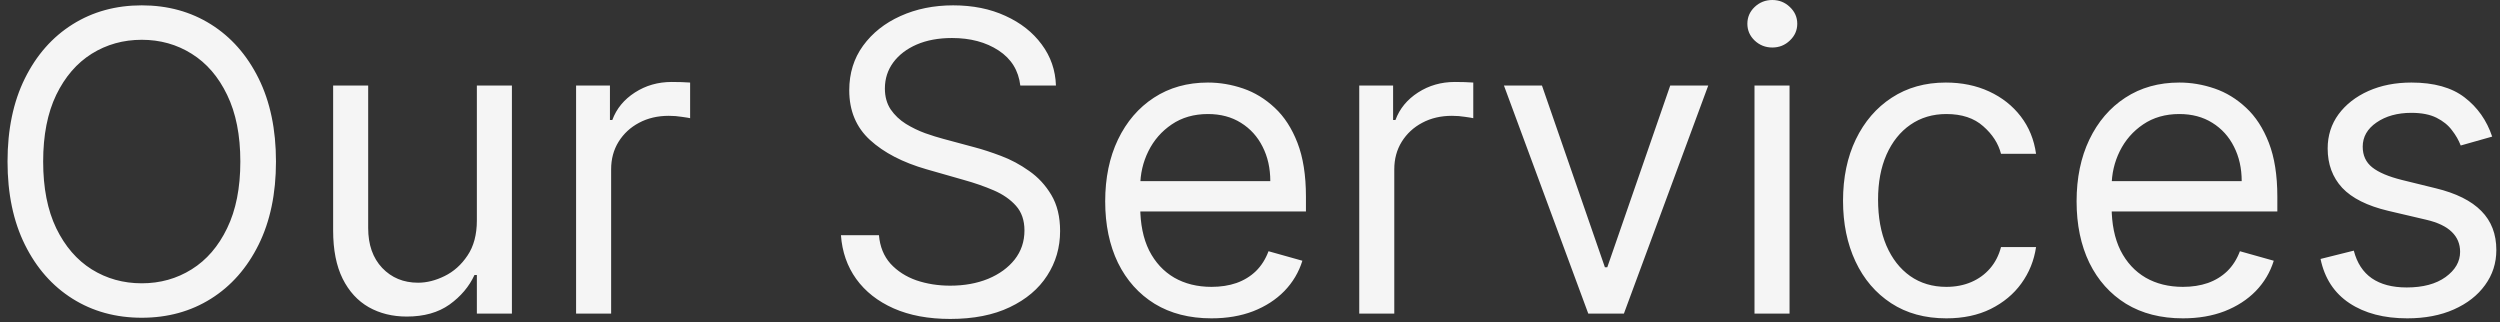 <svg width="287" height="37" viewBox="0 0 287 37" fill="none" xmlns="http://www.w3.org/2000/svg">
<rect x="0" y="0" width="287" height="37" fill="#333333" stroke="none"/>
<path d="M31.682 18.546C31.682 22.227 31.017 25.409 29.688 28.091C28.358 30.773 26.534 32.841 24.216 34.295C21.898 35.75 19.25 36.477 16.273 36.477C13.296 36.477 10.648 35.75 8.33 34.295C6.011 32.841 4.188 30.773 2.858 28.091C1.528 25.409 0.864 22.227 0.864 18.546C0.864 14.864 1.528 11.682 2.858 9C4.188 6.318 6.011 4.25 8.33 2.795C10.648 1.341 13.296 0.614 16.273 0.614C19.25 0.614 21.898 1.341 24.216 2.795C26.534 4.25 28.358 6.318 29.688 9C31.017 11.682 31.682 14.864 31.682 18.546ZM27.591 18.546C27.591 15.523 27.085 12.972 26.074 10.892C25.074 8.812 23.716 7.239 22 6.17C20.296 5.102 18.386 4.568 16.273 4.568C14.159 4.568 12.244 5.102 10.528 6.17C8.824 7.239 7.466 8.812 6.455 10.892C5.455 12.972 4.955 15.523 4.955 18.546C4.955 21.568 5.455 24.119 6.455 26.199C7.466 28.278 8.824 29.852 10.528 30.921C12.244 31.989 14.159 32.523 16.273 32.523C18.386 32.523 20.296 31.989 22 30.921C23.716 29.852 25.074 28.278 26.074 26.199C27.085 24.119 27.591 21.568 27.591 18.546ZM54.744 25.296V9.818H58.767V36H54.744V31.568H54.472C53.858 32.898 52.903 34.028 51.608 34.96C50.312 35.881 48.676 36.341 46.699 36.341C45.062 36.341 43.608 35.983 42.335 35.267C41.062 34.54 40.062 33.449 39.335 31.994C38.608 30.528 38.244 28.682 38.244 26.454V9.818H42.267V26.182C42.267 28.091 42.801 29.614 43.869 30.75C44.949 31.886 46.324 32.455 47.994 32.455C48.994 32.455 50.011 32.199 51.045 31.688C52.091 31.176 52.966 30.392 53.67 29.335C54.386 28.278 54.744 26.932 54.744 25.296ZM66.135 36V9.818H70.021V13.773H70.294C70.771 12.477 71.635 11.426 72.885 10.619C74.135 9.812 75.544 9.409 77.112 9.409C77.408 9.409 77.777 9.415 78.22 9.426C78.663 9.438 78.999 9.455 79.226 9.477V13.568C79.09 13.534 78.777 13.483 78.288 13.415C77.811 13.335 77.305 13.296 76.771 13.296C75.499 13.296 74.362 13.562 73.362 14.097C72.374 14.619 71.59 15.347 71.01 16.278C70.442 17.199 70.158 18.25 70.158 19.432V36H66.135ZM117.131 9.818C116.926 8.091 116.097 6.75 114.642 5.795C113.188 4.841 111.403 4.364 109.29 4.364C107.744 4.364 106.392 4.614 105.233 5.114C104.085 5.614 103.188 6.301 102.54 7.176C101.903 8.051 101.585 9.045 101.585 10.159C101.585 11.091 101.807 11.892 102.25 12.562C102.705 13.222 103.284 13.773 103.989 14.216C104.693 14.648 105.432 15.006 106.205 15.29C106.977 15.562 107.688 15.784 108.335 15.954L111.881 16.909C112.79 17.148 113.801 17.477 114.915 17.898C116.04 18.318 117.114 18.892 118.136 19.619C119.17 20.335 120.023 21.256 120.693 22.381C121.364 23.506 121.699 24.886 121.699 26.523C121.699 28.409 121.205 30.114 120.216 31.636C119.239 33.159 117.807 34.369 115.92 35.267C114.045 36.165 111.767 36.614 109.085 36.614C106.585 36.614 104.42 36.21 102.591 35.403C100.773 34.597 99.341 33.472 98.296 32.028C97.261 30.585 96.676 28.909 96.54 27H100.903C101.017 28.318 101.46 29.409 102.233 30.273C103.017 31.125 104.006 31.761 105.199 32.182C106.403 32.591 107.699 32.795 109.085 32.795C110.699 32.795 112.148 32.534 113.432 32.011C114.716 31.477 115.733 30.739 116.483 29.796C117.233 28.841 117.608 27.727 117.608 26.454C117.608 25.296 117.284 24.352 116.636 23.625C115.989 22.898 115.136 22.307 114.08 21.852C113.023 21.398 111.881 21 110.653 20.659L106.358 19.432C103.631 18.648 101.472 17.528 99.881 16.074C98.29 14.619 97.494 12.716 97.494 10.364C97.494 8.409 98.023 6.705 99.079 5.25C100.148 3.784 101.58 2.648 103.375 1.841C105.182 1.023 107.199 0.614 109.426 0.614C111.676 0.614 113.676 1.017 115.426 1.824C117.176 2.619 118.563 3.71 119.585 5.097C120.619 6.483 121.165 8.057 121.222 9.818H117.131ZM139.081 36.545C136.558 36.545 134.382 35.989 132.553 34.875C130.734 33.75 129.331 32.182 128.342 30.171C127.365 28.148 126.876 25.796 126.876 23.114C126.876 20.432 127.365 18.068 128.342 16.023C129.331 13.966 130.706 12.364 132.467 11.216C134.24 10.057 136.308 9.477 138.672 9.477C140.036 9.477 141.382 9.705 142.712 10.159C144.041 10.614 145.251 11.352 146.342 12.375C147.433 13.386 148.303 14.727 148.95 16.398C149.598 18.068 149.922 20.125 149.922 22.568V24.273H129.74V20.796H145.831C145.831 19.318 145.536 18 144.945 16.841C144.365 15.682 143.536 14.767 142.456 14.097C141.388 13.426 140.126 13.091 138.672 13.091C137.07 13.091 135.683 13.489 134.513 14.284C133.354 15.068 132.462 16.091 131.837 17.352C131.212 18.614 130.899 19.966 130.899 21.409V23.727C130.899 25.704 131.24 27.381 131.922 28.756C132.615 30.119 133.575 31.159 134.803 31.875C136.03 32.58 137.456 32.932 139.081 32.932C140.138 32.932 141.092 32.784 141.945 32.489C142.808 32.182 143.553 31.727 144.178 31.125C144.803 30.511 145.286 29.75 145.626 28.841L149.513 29.932C149.104 31.25 148.416 32.409 147.45 33.409C146.484 34.398 145.291 35.17 143.871 35.727C142.45 36.273 140.854 36.545 139.081 36.545ZM156.041 36V9.818H159.928V13.773H160.2C160.678 12.477 161.541 11.426 162.791 10.619C164.041 9.812 165.45 9.409 167.018 9.409C167.314 9.409 167.683 9.415 168.126 9.426C168.57 9.438 168.905 9.455 169.132 9.477V13.568C168.996 13.534 168.683 13.483 168.195 13.415C167.717 13.335 167.212 13.296 166.678 13.296C165.405 13.296 164.268 13.562 163.268 14.097C162.28 14.619 161.496 15.347 160.916 16.278C160.348 17.199 160.064 18.25 160.064 19.432V36H156.041ZM196.107 9.818L186.425 36H182.334L172.652 9.818H177.016L184.243 30.682H184.516L191.743 9.818H196.107ZM201.416 36V9.818H205.439V36H201.416ZM203.462 5.455C202.678 5.455 202.001 5.188 201.433 4.653C200.876 4.119 200.598 3.477 200.598 2.727C200.598 1.977 200.876 1.335 201.433 0.801C202.001 0.267 202.678 0 203.462 0C204.246 0 204.916 0.267 205.473 0.801C206.041 1.335 206.325 1.977 206.325 2.727C206.325 3.477 206.041 4.119 205.473 4.653C204.916 5.188 204.246 5.455 203.462 5.455ZM223.443 36.545C220.989 36.545 218.875 35.966 217.102 34.807C215.33 33.648 213.966 32.051 213.011 30.017C212.057 27.983 211.58 25.659 211.58 23.046C211.58 20.386 212.068 18.04 213.045 16.006C214.034 13.96 215.409 12.364 217.17 11.216C218.943 10.057 221.011 9.477 223.375 9.477C225.216 9.477 226.875 9.818 228.352 10.5C229.83 11.182 231.04 12.136 231.983 13.364C232.926 14.591 233.511 16.023 233.739 17.659H229.716C229.409 16.466 228.727 15.409 227.67 14.489C226.625 13.557 225.216 13.091 223.443 13.091C221.875 13.091 220.5 13.5 219.318 14.318C218.148 15.125 217.233 16.267 216.574 17.744C215.926 19.21 215.602 20.932 215.602 22.909C215.602 24.932 215.92 26.693 216.557 28.193C217.205 29.693 218.114 30.858 219.284 31.688C220.466 32.517 221.852 32.932 223.443 32.932C224.489 32.932 225.438 32.75 226.29 32.386C227.142 32.023 227.864 31.5 228.455 30.818C229.045 30.136 229.466 29.318 229.716 28.364H233.739C233.511 29.909 232.949 31.301 232.051 32.54C231.165 33.767 229.989 34.744 228.523 35.472C227.068 36.188 225.375 36.545 223.443 36.545ZM250.597 36.545C248.074 36.545 245.898 35.989 244.068 34.875C242.25 33.75 240.847 32.182 239.858 30.171C238.881 28.148 238.392 25.796 238.392 23.114C238.392 20.432 238.881 18.068 239.858 16.023C240.847 13.966 242.222 12.364 243.983 11.216C245.756 10.057 247.824 9.477 250.188 9.477C251.551 9.477 252.898 9.705 254.227 10.159C255.557 10.614 256.767 11.352 257.858 12.375C258.949 13.386 259.818 14.727 260.466 16.398C261.114 18.068 261.438 20.125 261.438 22.568V24.273H241.256V20.796H257.347C257.347 19.318 257.051 18 256.46 16.841C255.881 15.682 255.051 14.767 253.972 14.097C252.903 13.426 251.642 13.091 250.188 13.091C248.585 13.091 247.199 13.489 246.028 14.284C244.869 15.068 243.977 16.091 243.352 17.352C242.727 18.614 242.415 19.966 242.415 21.409V23.727C242.415 25.704 242.756 27.381 243.438 28.756C244.131 30.119 245.091 31.159 246.318 31.875C247.545 32.58 248.972 32.932 250.597 32.932C251.653 32.932 252.608 32.784 253.46 32.489C254.324 32.182 255.068 31.727 255.693 31.125C256.318 30.511 256.801 29.75 257.142 28.841L261.028 29.932C260.619 31.25 259.932 32.409 258.966 33.409C258 34.398 256.807 35.17 255.386 35.727C253.966 36.273 252.369 36.545 250.597 36.545ZM286.102 15.682L282.489 16.704C282.261 16.102 281.926 15.517 281.483 14.949C281.051 14.369 280.46 13.892 279.71 13.517C278.96 13.142 278 12.954 276.83 12.954C275.227 12.954 273.892 13.324 272.824 14.062C271.767 14.79 271.239 15.716 271.239 16.841C271.239 17.841 271.602 18.631 272.33 19.21C273.057 19.79 274.193 20.273 275.739 20.659L279.625 21.614C281.966 22.182 283.71 23.051 284.858 24.222C286.006 25.381 286.58 26.875 286.58 28.704C286.58 30.204 286.148 31.546 285.284 32.727C284.432 33.909 283.239 34.841 281.705 35.523C280.17 36.205 278.386 36.545 276.352 36.545C273.682 36.545 271.472 35.966 269.722 34.807C267.972 33.648 266.864 31.954 266.398 29.727L270.216 28.773C270.58 30.182 271.267 31.239 272.278 31.943C273.301 32.648 274.636 33 276.284 33C278.159 33 279.648 32.602 280.75 31.807C281.864 31 282.42 30.034 282.42 28.909C282.42 28 282.102 27.239 281.466 26.625C280.83 26 279.852 25.534 278.534 25.227L274.17 24.204C271.773 23.636 270.011 22.756 268.886 21.562C267.773 20.358 267.216 18.852 267.216 17.046C267.216 15.568 267.631 14.261 268.46 13.125C269.301 11.989 270.443 11.097 271.886 10.449C273.341 9.801 274.989 9.477 276.83 9.477C279.42 9.477 281.455 10.046 282.932 11.182C284.42 12.318 285.477 13.818 286.102 15.682Z" fill="#F5F5F5"/>
</svg>

